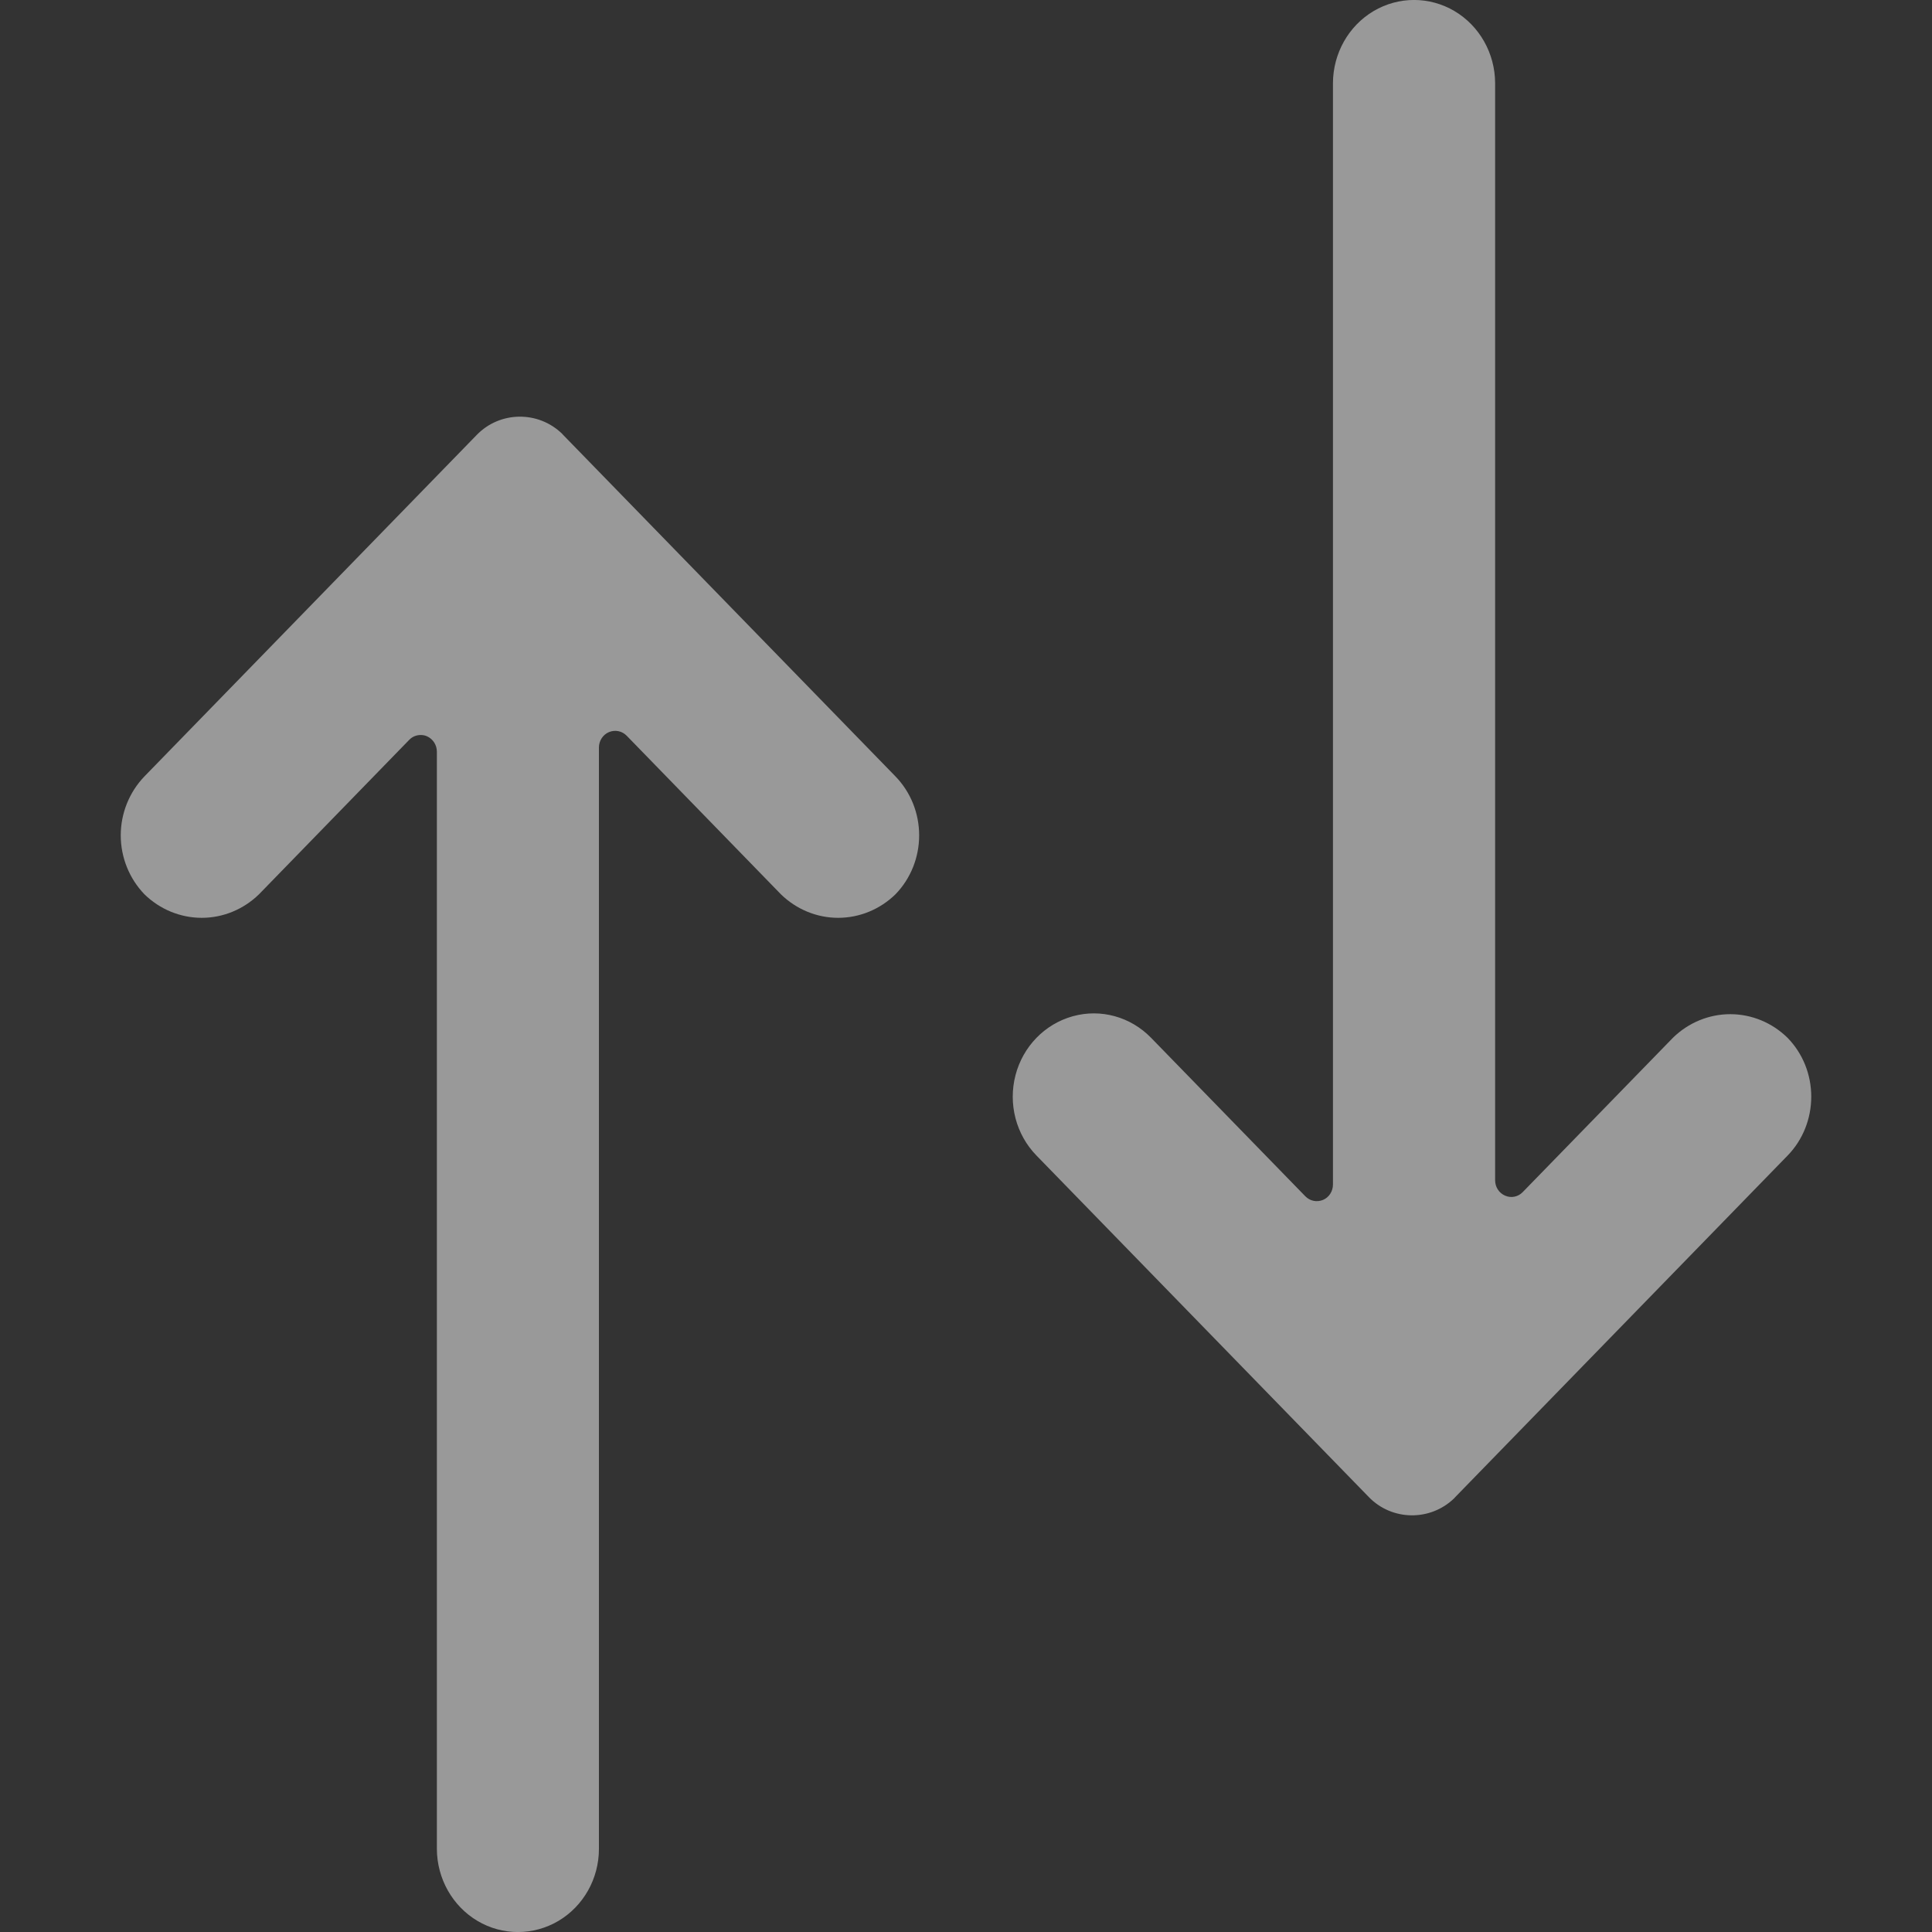 <?xml version="1.0" encoding="UTF-8"?>
<svg width="16px" height="16px" viewBox="0 0 16 16" version="1.1" xmlns="http://www.w3.org/2000/svg" xmlns:xlink="http://www.w3.org/1999/xlink">
    <rect x="0" y="0" width="16" height="16" fill="#333333" stroke="none"/>
    <title>9509371E-1696-4A7F-968B-19959AD49E68</title>
    <g id="Website" stroke="none" stroke-width="1" fill="none" fill-rule="evenodd" opacity="0.5">
        <g id="Ranking" transform="translate(-993, -299)" fill="#FFFFFF" fill-rule="nonzero">
            <g id="Group-4-Copy" transform="translate(110, 272)">
                <g id="Group-25" transform="translate(51, 23)">
                    <g id="Group-7" transform="translate(757, 0)">
                        <g id="Icon/Filter" transform="translate(75, 4)">
                            <path d="M7.416,6.43 C7.542,6.56 7.612,6.735 7.612,6.918 C7.612,7.101 7.542,7.276 7.416,7.406 C7.288,7.531 7.118,7.601 6.941,7.601 C6.765,7.601 6.595,7.531 6.467,7.406 L5.19,6.093 C5.151,6.053 5.094,6.042 5.043,6.063 C4.993,6.084 4.96,6.135 4.96,6.19 L4.96,15.312 C4.96,15.558 4.832,15.785 4.625,15.908 C4.417,16.031 4.161,16.031 3.954,15.908 C3.747,15.785 3.619,15.558 3.618,15.312 L3.618,6.225 C3.618,6.169 3.585,6.119 3.535,6.097 C3.519,6.09 3.501,6.087 3.484,6.087 C3.448,6.087 3.414,6.101 3.389,6.127 L2.145,7.406 C2.017,7.531 1.847,7.601 1.671,7.601 C1.494,7.601 1.324,7.531 1.196,7.406 C1.071,7.276 1,7.101 1,6.918 C1,6.735 1.071,6.56 1.196,6.43 L3.948,3.602 C4.14,3.404 4.457,3.4 4.655,3.592 C4.658,3.596 4.661,3.599 4.664,3.602 L7.416,6.43 L7.416,6.43 Z M14.329,8.399 C14.153,8.399 13.983,8.469 13.855,8.594 L12.611,9.872 C12.573,9.912 12.515,9.924 12.465,9.902 C12.415,9.881 12.382,9.831 12.382,9.775 L12.382,0.688 C12.381,0.442 12.253,0.215 12.046,0.092 C11.838,-0.031 11.583,-0.031 11.375,0.092 C11.168,0.215 11.04,0.442 11.039,0.688 L11.039,9.81 C11.039,9.865 11.007,9.916 10.957,9.937 C10.906,9.958 10.849,9.947 10.81,9.907 L9.533,8.595 C9.363,8.42 9.116,8.352 8.885,8.416 C8.653,8.48 8.472,8.666 8.41,8.904 C8.348,9.142 8.414,9.396 8.584,9.57 L11.336,12.398 C11.528,12.596 11.845,12.6 12.043,12.408 C12.046,12.404 12.049,12.401 12.052,12.398 L14.804,9.57 L14.804,9.57 C14.93,9.441 15,9.265 15,9.082 C15,8.899 14.93,8.724 14.804,8.595 C14.676,8.469 14.506,8.399 14.329,8.399 Z" id="Shape"></path>
                        </g>
                    </g>
                </g>
            </g>
        </g>
    </g>
</svg>